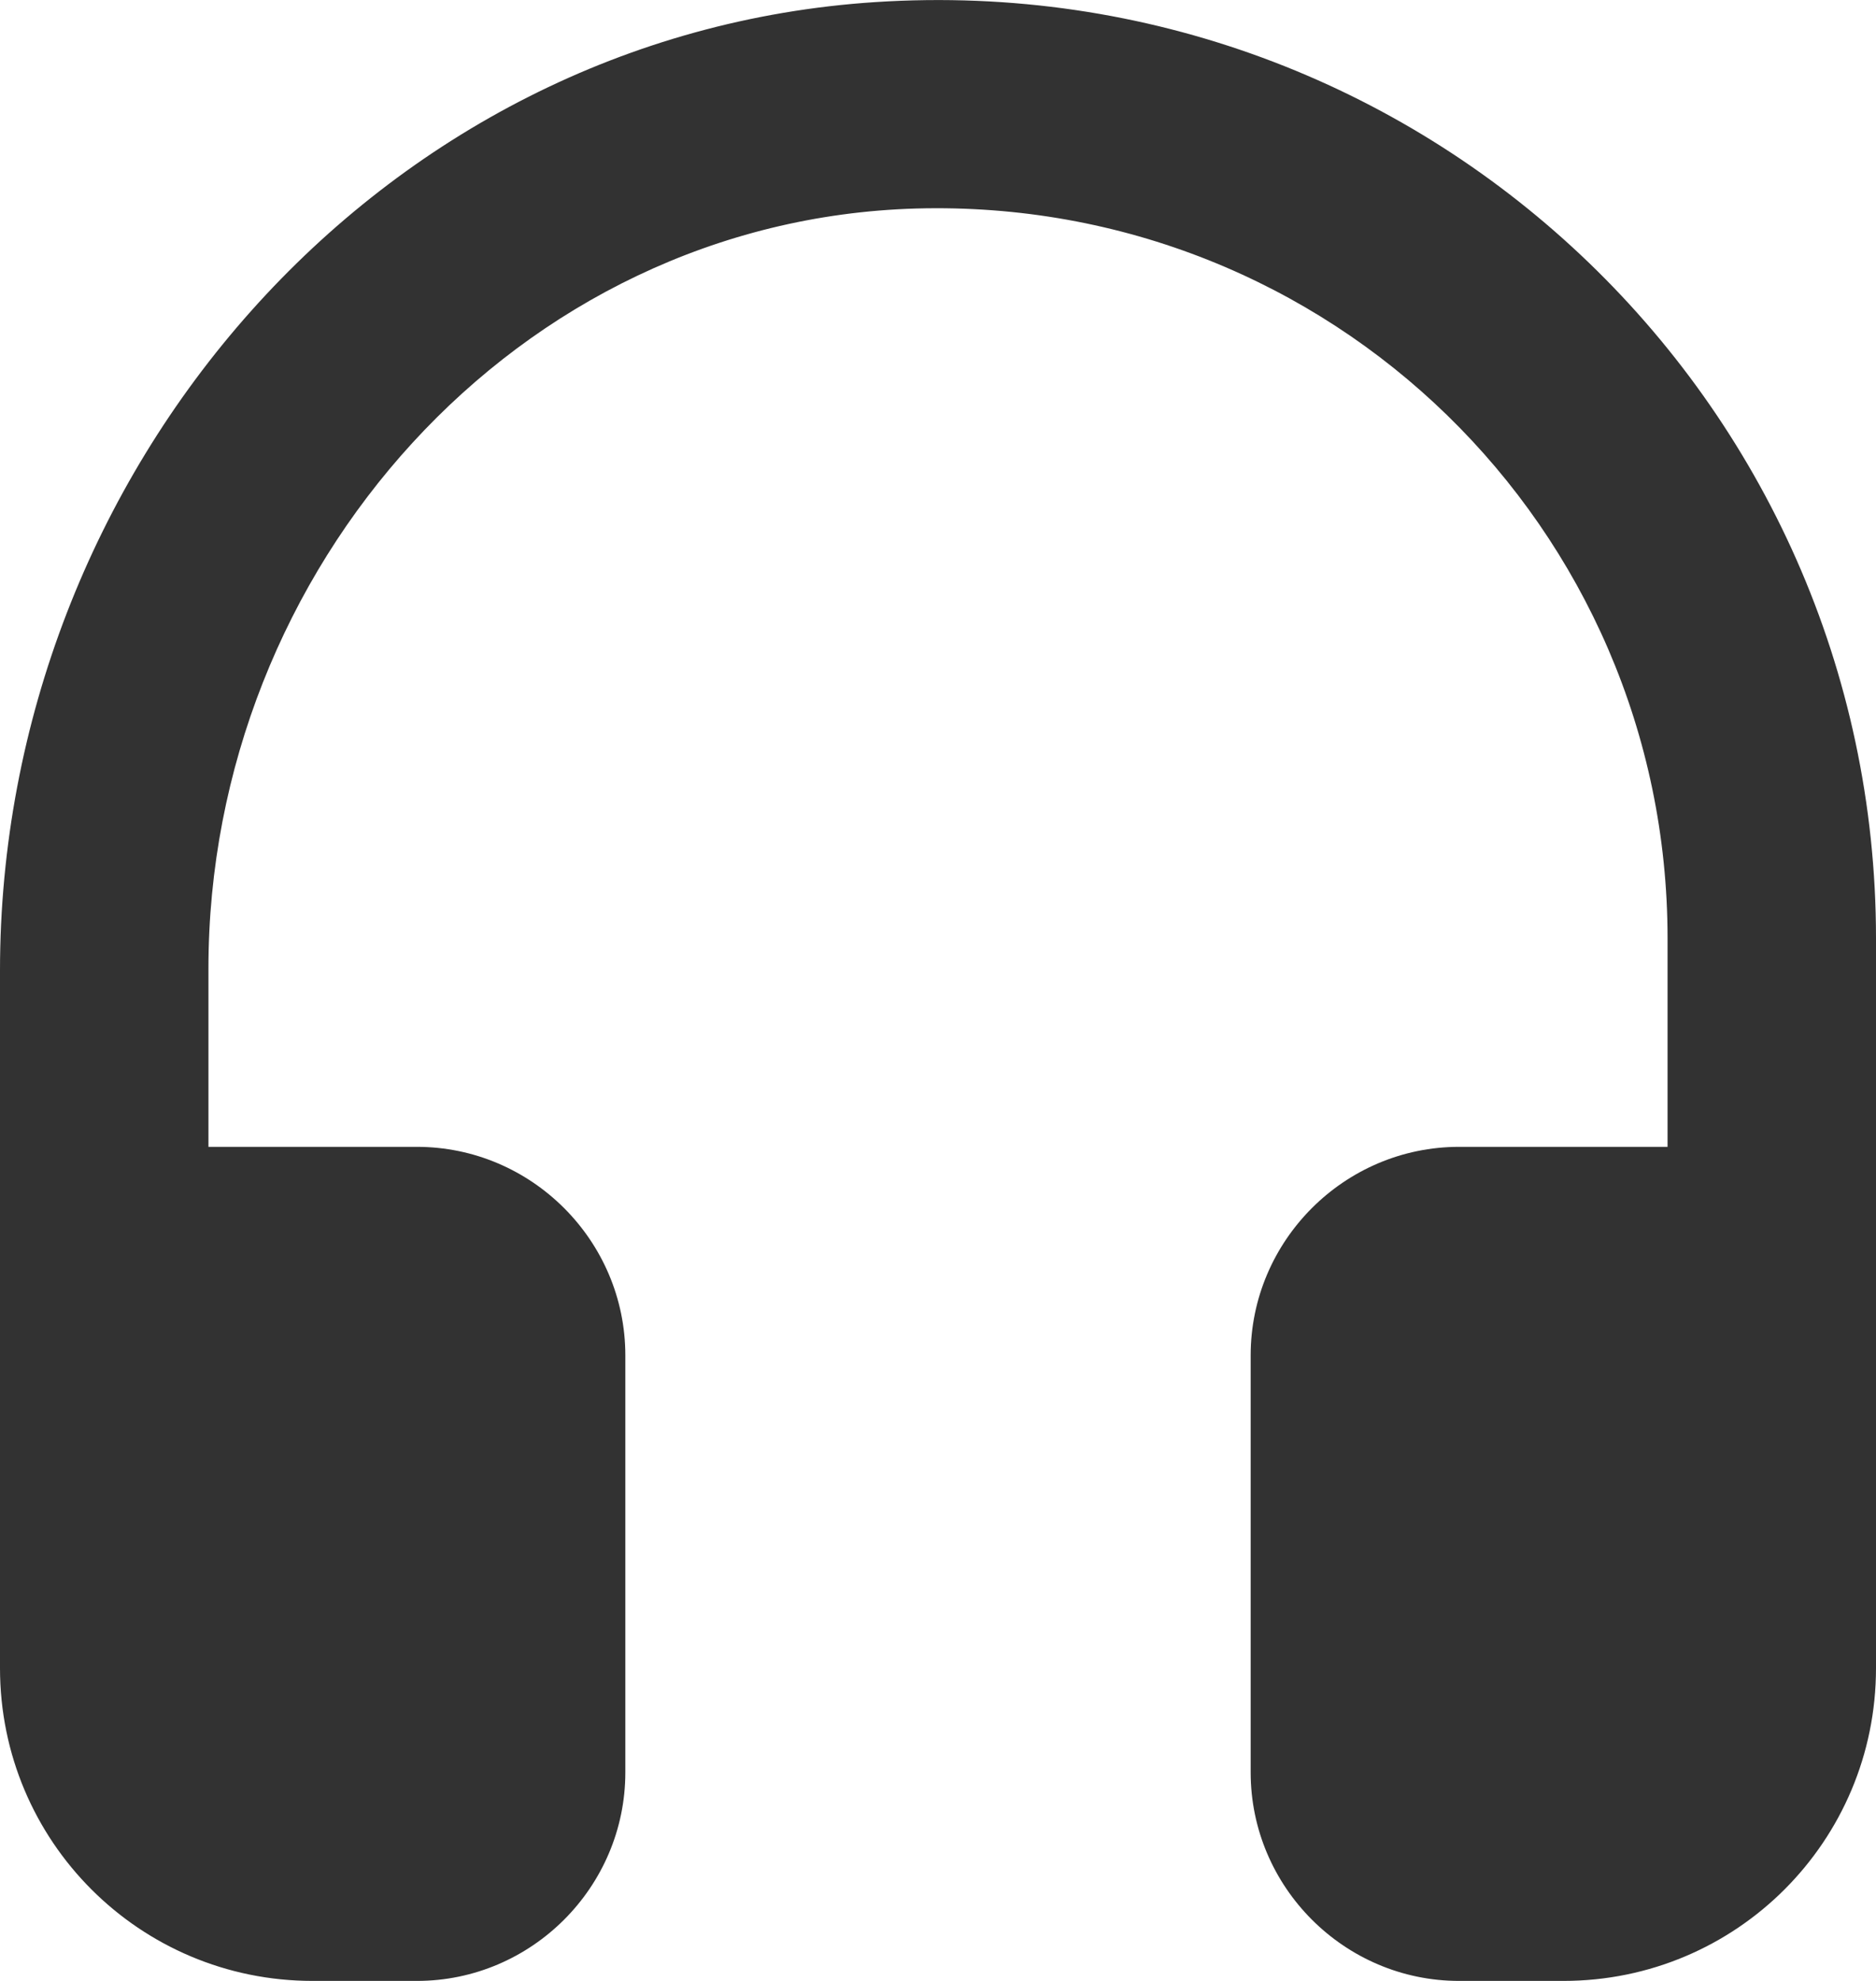 <svg width="18" height="19" viewBox="0 0 18 19" fill="none" xmlns="http://www.w3.org/2000/svg">
    <path d="M8.4 0.02C3.62 0.33 0 4.52 0 9.31V16C0 17.66 1.34 19 3 19H4C5.1 19 6 18.1 6 17V13C6 11.9 5.1 11 4 11H2V9.29C2 5.45 4.96 2.11 8.79 2C12.76 1.89 16 5.06 16 9V11H14C12.9 11 12 11.9 12 13V17C12 18.1 12.9 19 14 19H15C16.66 19 18 17.66 18 16V9C18 3.83 13.64 -0.32 8.4 0.02Z" fill="#323232" />
</svg>
    